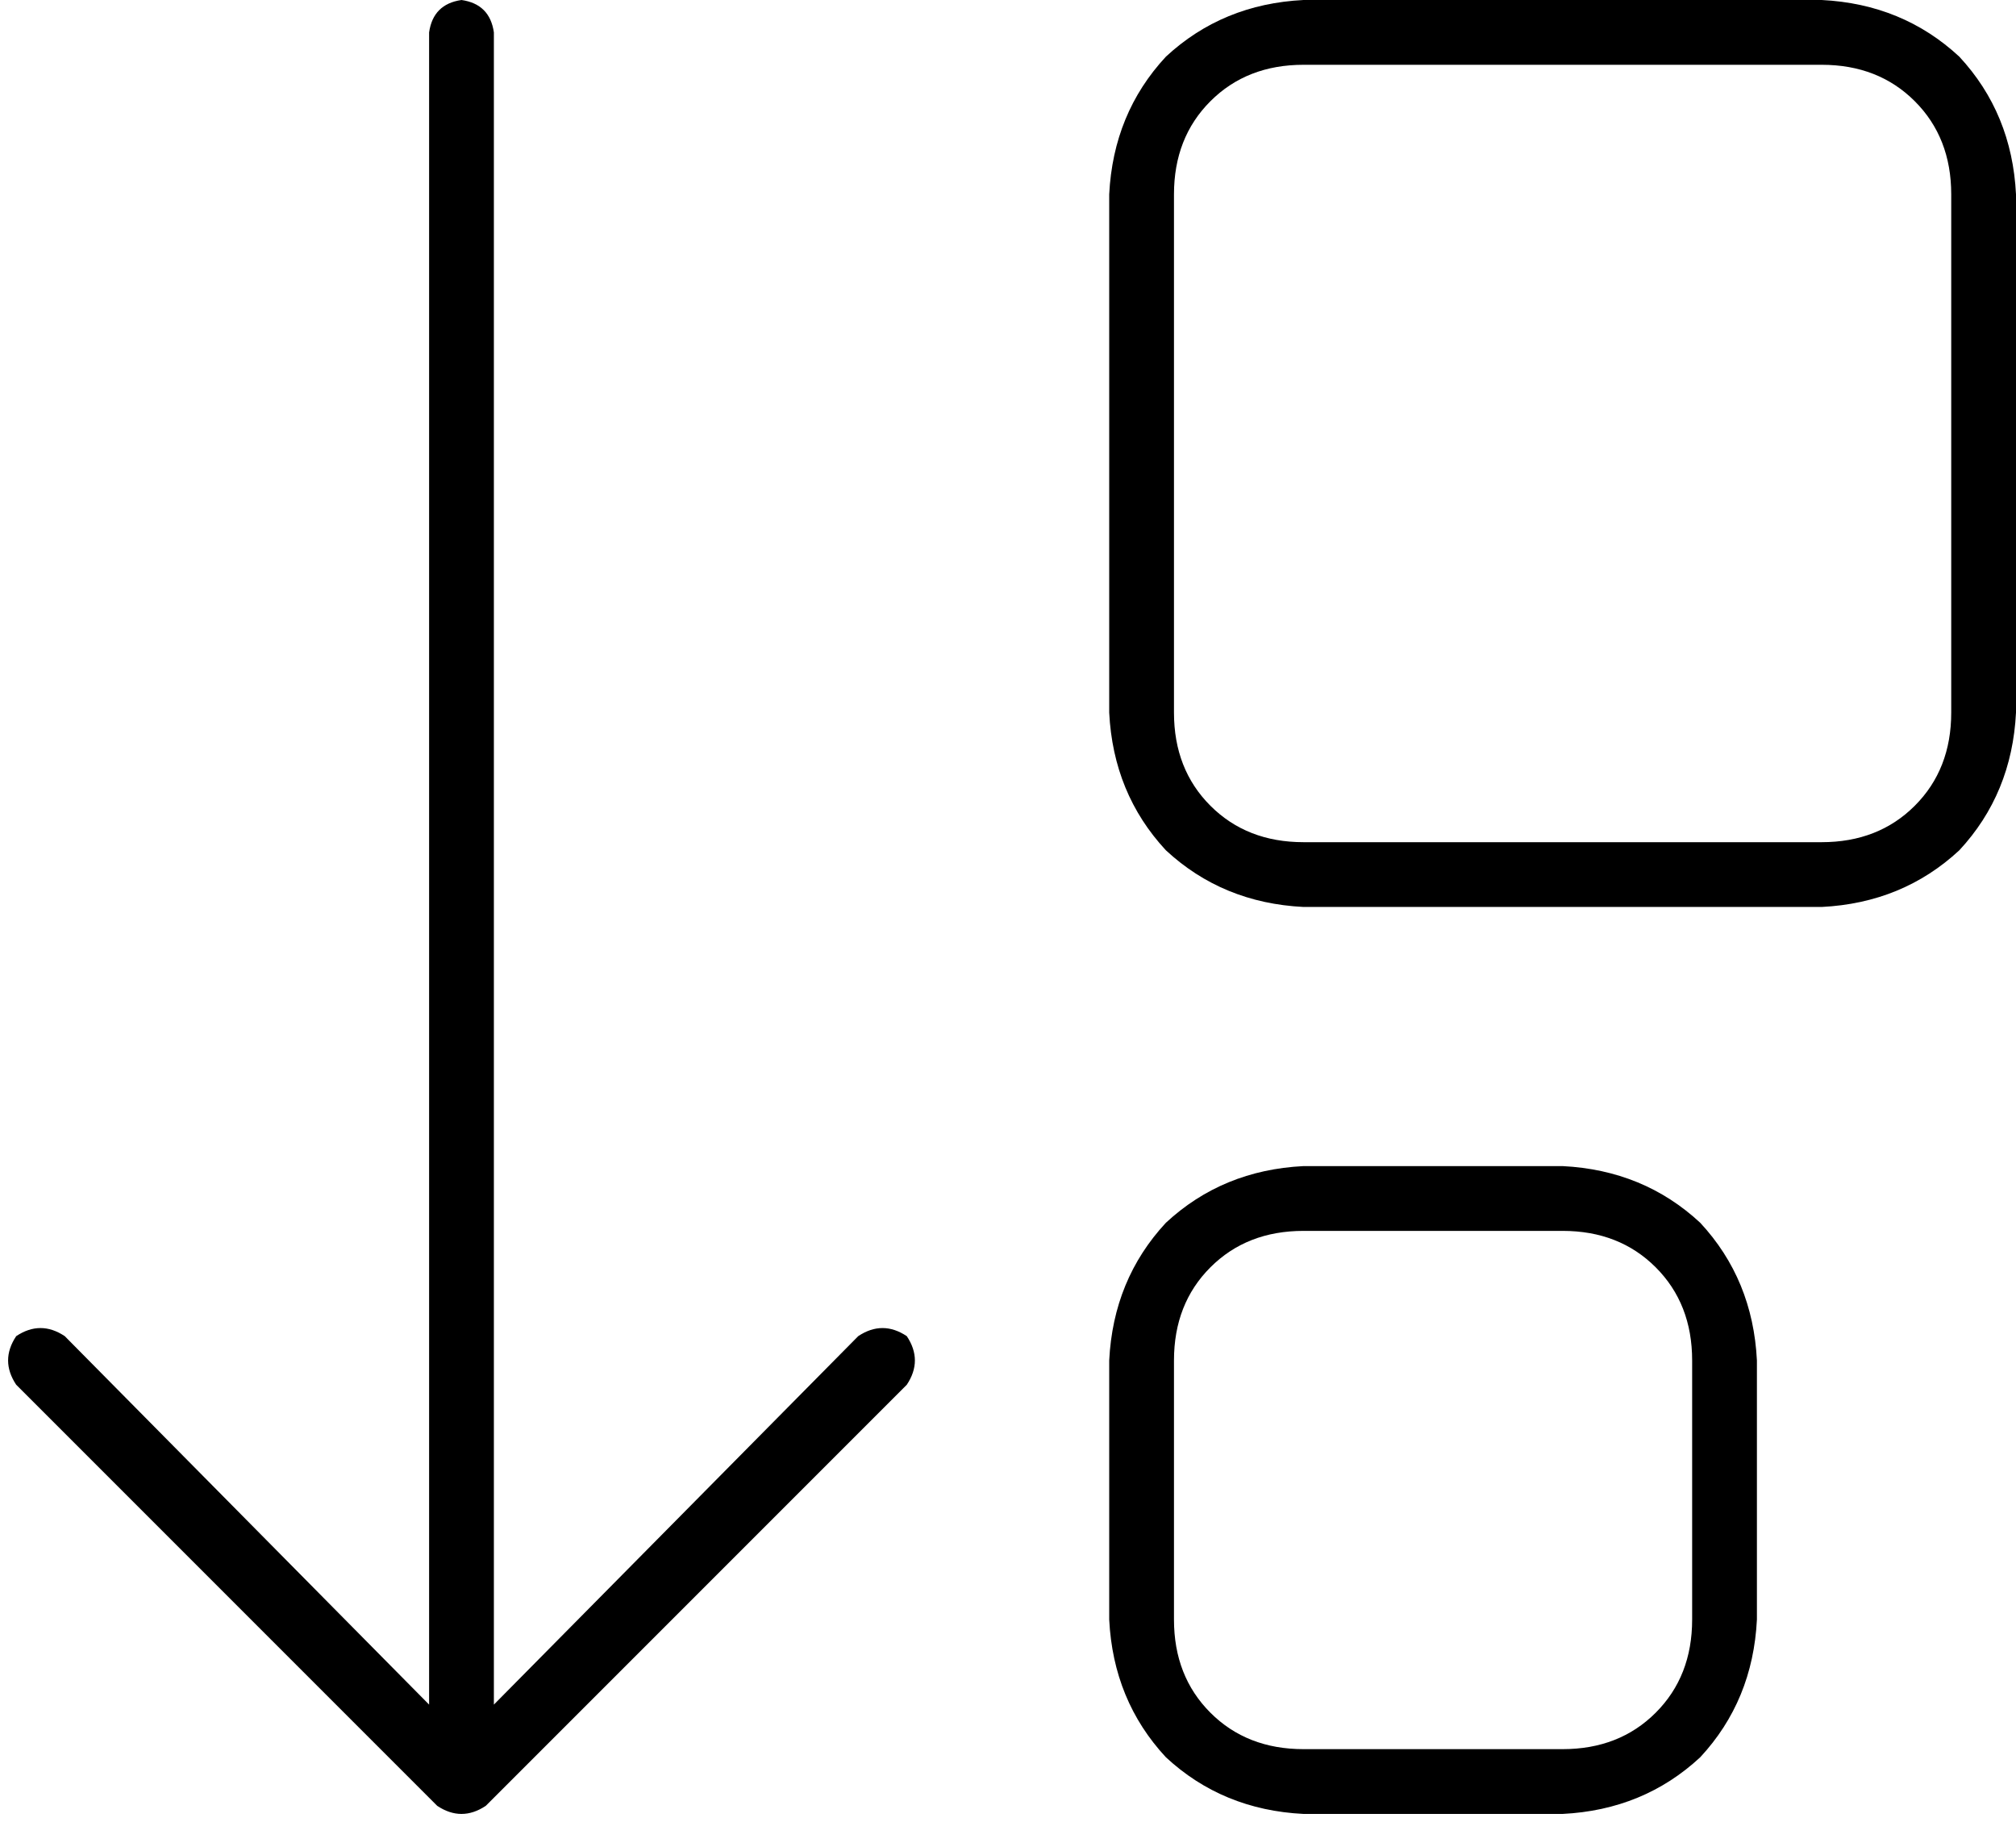 <svg xmlns="http://www.w3.org/2000/svg" viewBox="0 0 498 450">
    <path d="M 120 446 L 224 342 Q 228 336 224 330 Q 218 326 212 330 L 122 421 L 122 8 Q 121 1 114 0 Q 107 1 106 8 L 106 421 L 16 330 Q 10 326 4 330 Q 0 336 4 342 L 108 446 Q 114 450 120 446 L 120 446 Z M 290 400 L 290 336 Q 290 322 299 313 Q 308 304 322 304 L 386 304 Q 400 304 409 313 Q 418 322 418 336 L 418 400 Q 418 414 409 423 Q 400 432 386 432 L 322 432 Q 308 432 299 423 Q 290 414 290 400 L 290 400 Z M 274 400 Q 275 420 288 434 L 288 434 Q 302 447 322 448 L 386 448 Q 406 447 420 434 Q 433 420 434 400 L 434 336 Q 433 316 420 302 Q 406 289 386 288 L 322 288 Q 302 289 288 302 Q 275 316 274 336 L 274 400 L 274 400 Z M 290 48 Q 290 34 299 25 L 299 25 Q 308 16 322 16 L 450 16 Q 464 16 473 25 Q 482 34 482 48 L 482 176 Q 482 190 473 199 Q 464 208 450 208 L 322 208 Q 308 208 299 199 Q 290 190 290 176 L 290 48 L 290 48 Z M 274 48 L 274 176 Q 275 196 288 210 Q 302 223 322 224 L 450 224 Q 470 223 484 210 Q 497 196 498 176 L 498 48 Q 497 28 484 14 Q 470 1 450 0 L 322 0 Q 302 1 288 14 Q 275 28 274 48 L 274 48 Z"/>
</svg>
